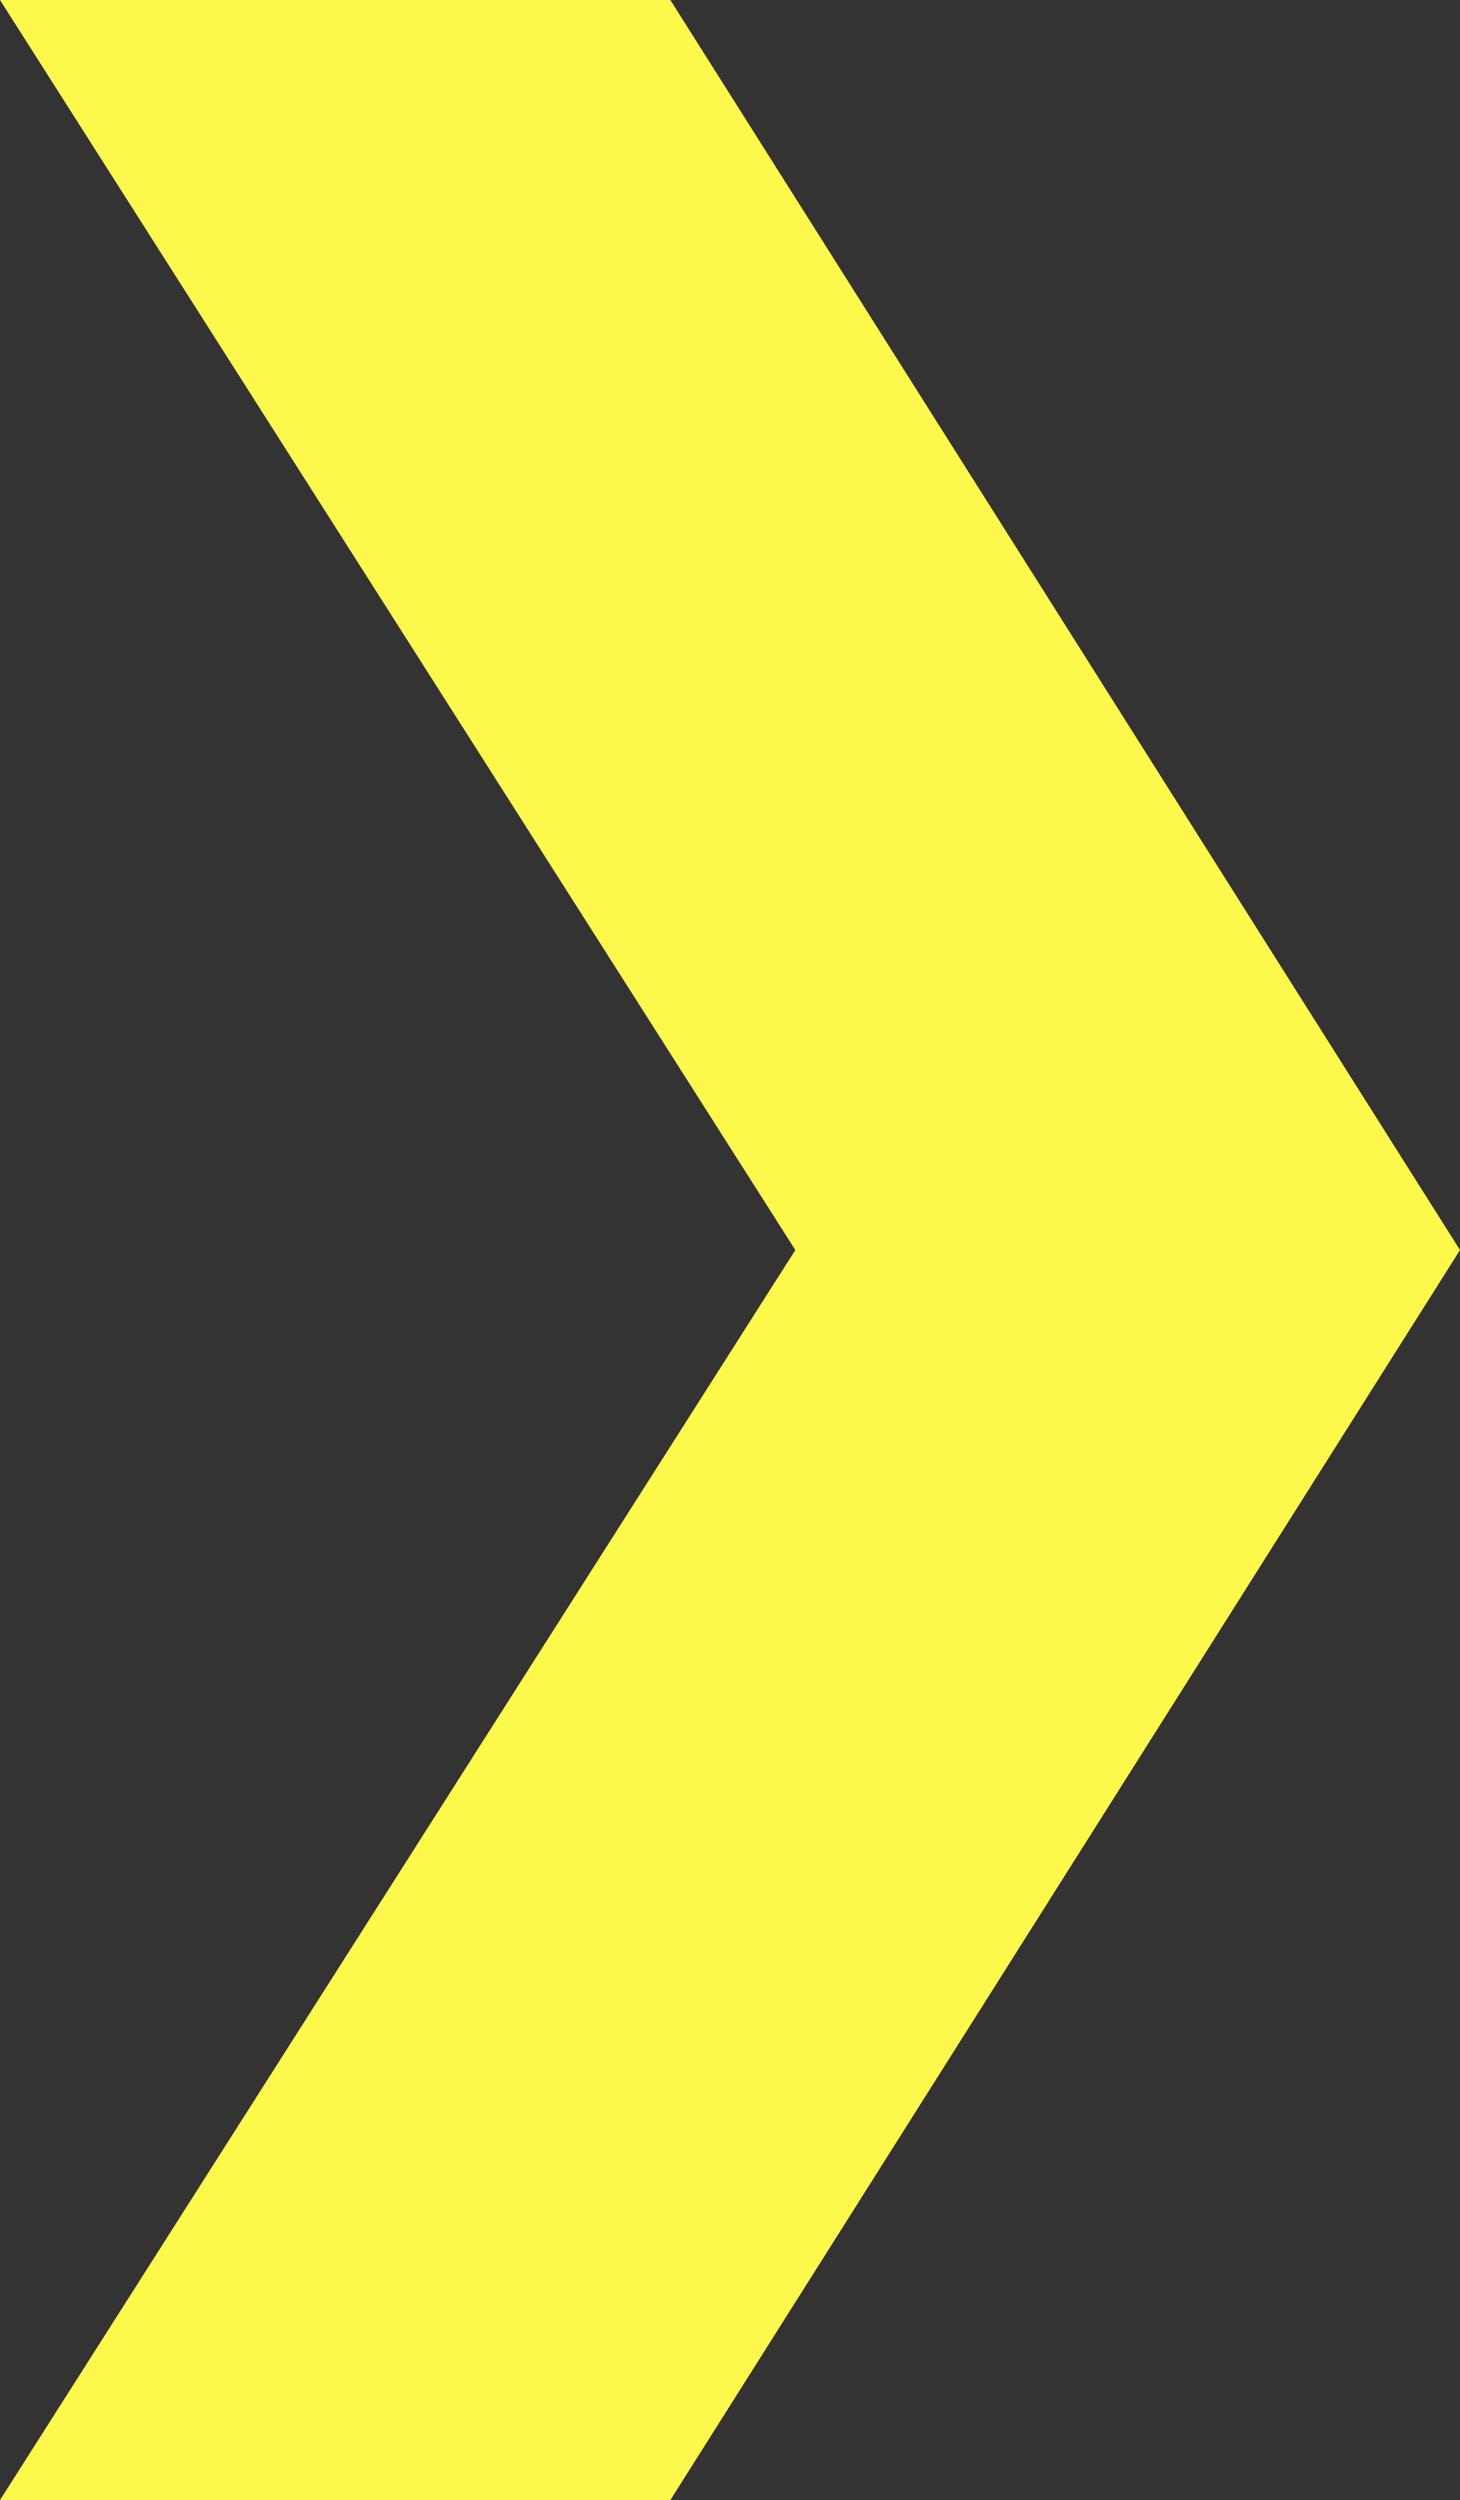 <?xml version="1.0" encoding="utf-8"?>
<!-- Generator: Adobe Illustrator 27.6.1, SVG Export Plug-In . SVG Version: 6.00 Build 0)  -->
<svg version="1.1" id="Layer_1" xmlns="http://www.w3.org/2000/svg" xmlns:xlink="http://www.w3.org/1999/xlink" x="0px" y="0px"
	 viewBox="0 0 25.7 44" style="enable-background:new 0 0 25.7 44;" xml:space="preserve">
<rect x="0" y="0" width="25.7" height="44" fill="#333333" stroke="none"/>
<style type="text/css">
	.st0{fill:#FDF84C;}
</style>
<polygon class="st0" points="11.8,0 0,0 14,22 0,44 11.8,44 25.7,22 "/>
</svg>
